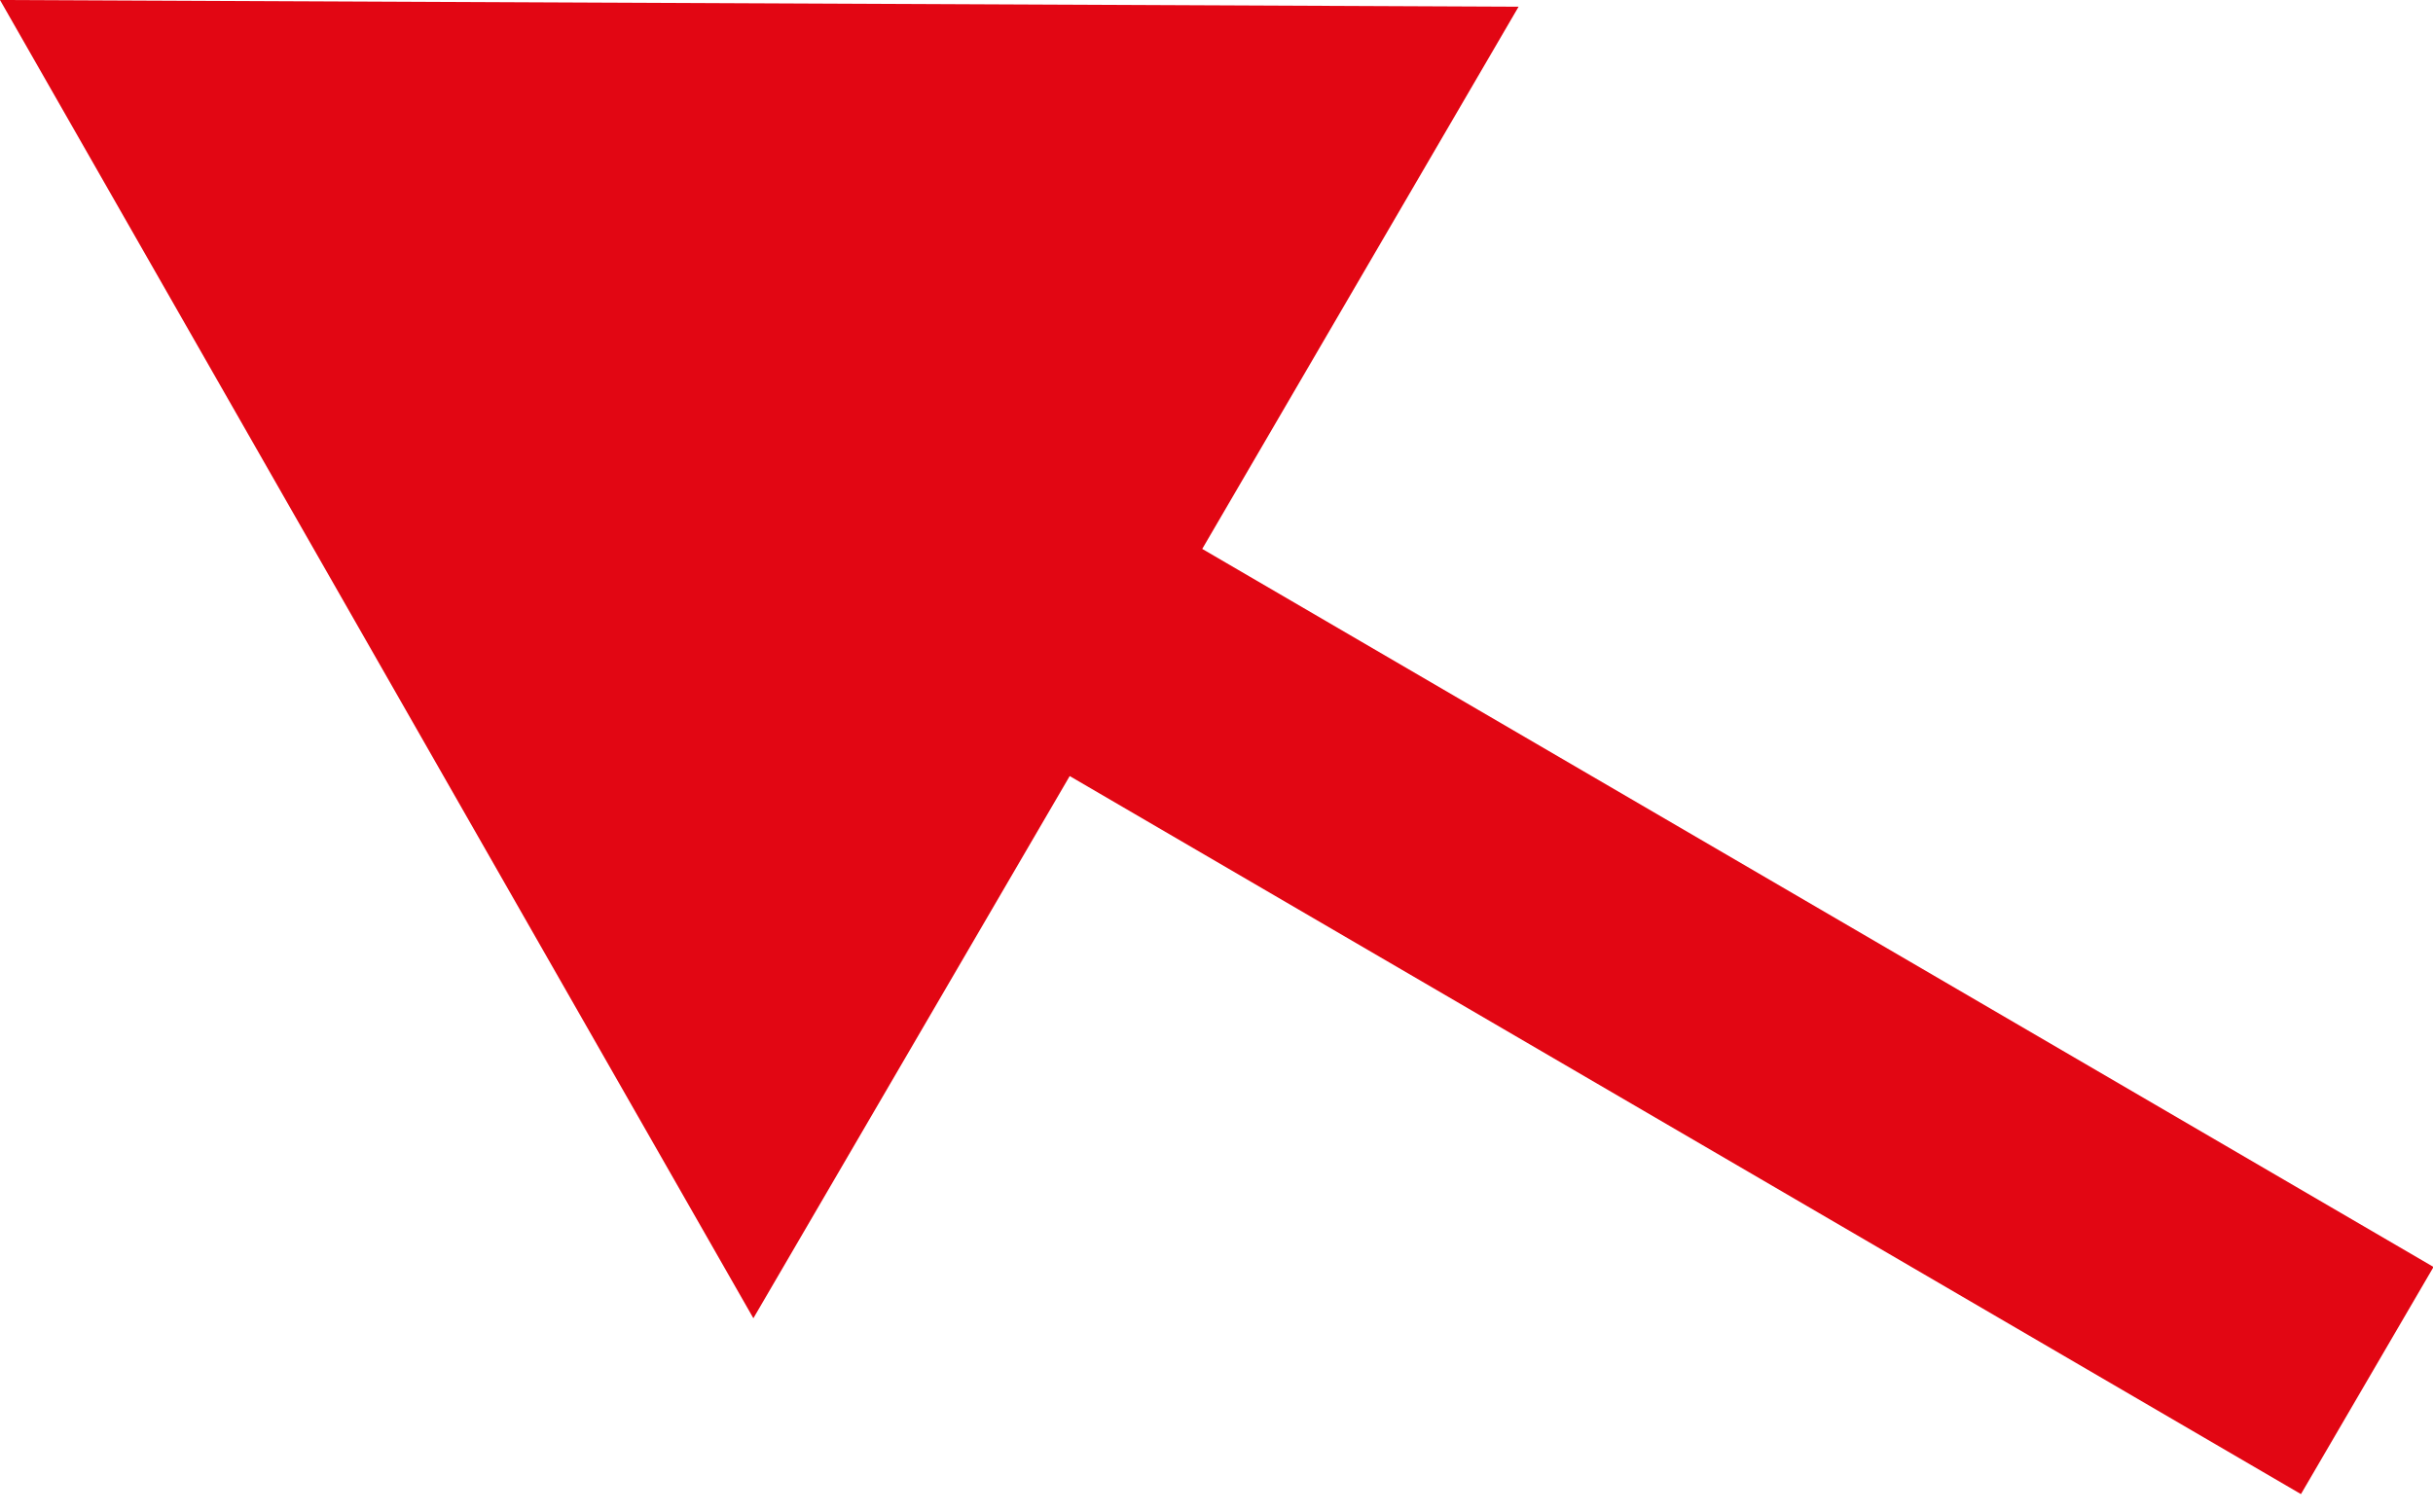 <svg xmlns="http://www.w3.org/2000/svg" width="37" height="23" fill="none"><path fill="#E20613" d="m0 0 11.457 20.052L23.094.102 0 0Zm37.008 19.272L16.556 7.342l-2.016 3.455 20.452 11.93 2.016-3.455Z"/></svg>